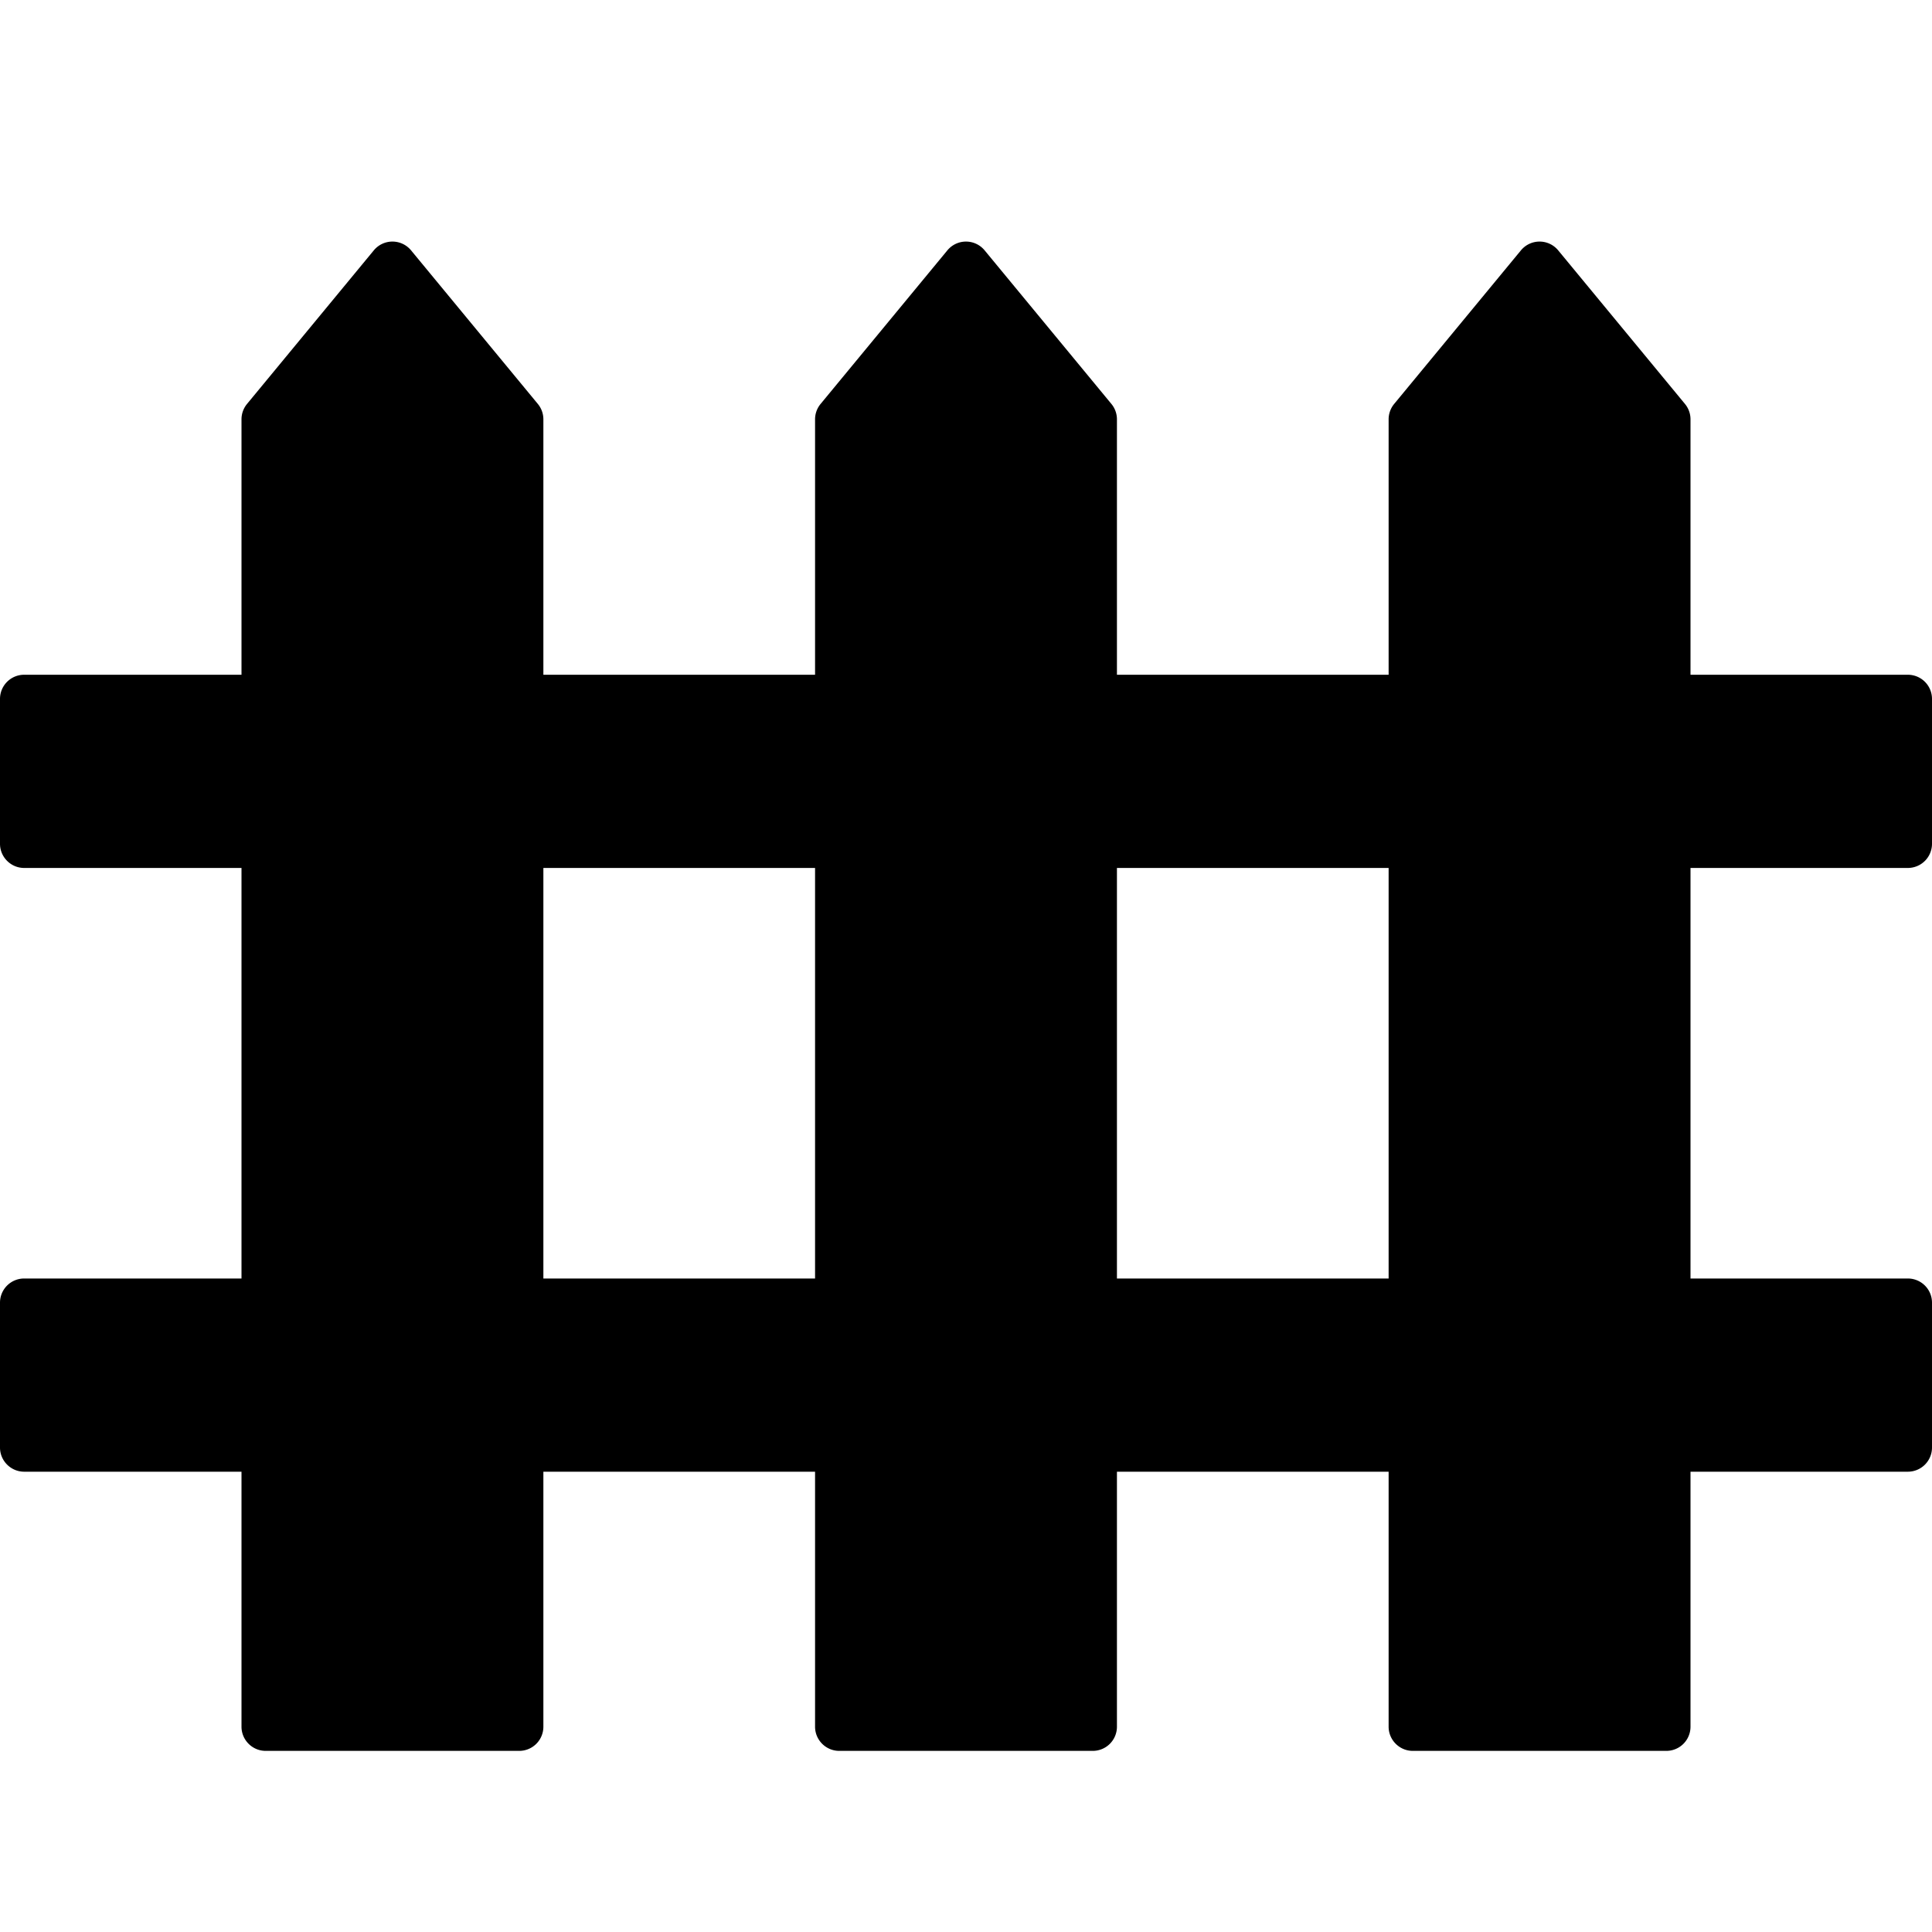 <svg width="16" height="16" fill="currentColor" viewBox="0 0 16 16"><path fill="currentColor" d="m3.096 2.073-1.05 1.272A.2.2 0 0 0 2 3.472v2.116H.2a.2.2 0 0 0-.2.2v1.2c0 .11.09.2.2.2H2v3.4H.2a.2.2 0 0 0-.2.2v1.2c0 .11.09.2.2.2H2V14.3c0 .11.09.2.2.2h2.1a.2.2 0 0 0 .2-.2v-2.112h2.25V14.3c0 .11.09.2.2.2h2.1a.2.2 0 0 0 .2-.2v-2.112h2.25V14.3c0 .11.09.2.2.2h2.1a.2.2 0 0 0 .2-.2v-2.112h1.8a.2.2 0 0 0 .2-.2v-1.2a.2.2 0 0 0-.2-.2H14v-3.4h1.8a.2.2 0 0 0 .2-.2v-1.2a.2.2 0 0 0-.2-.2H14V3.472a.2.2 0 0 0-.046-.127l-1.05-1.272a.2.2 0 0 0-.308 0l-1.05 1.272a.2.2 0 0 0-.046.127v2.116H9.25V3.472a.2.2 0 0 0-.046-.127l-1.05-1.272a.2.2 0 0 0-.308 0l-1.05 1.272a.2.2 0 0 0-.046.127v2.116H4.5V3.472a.2.2 0 0 0-.046-.127l-1.05-1.272a.2.2 0 0 0-.308 0M11.5 7.188v3.4H9.25v-3.4zm-4.75 0v3.4H4.5v-3.4z"/></svg>